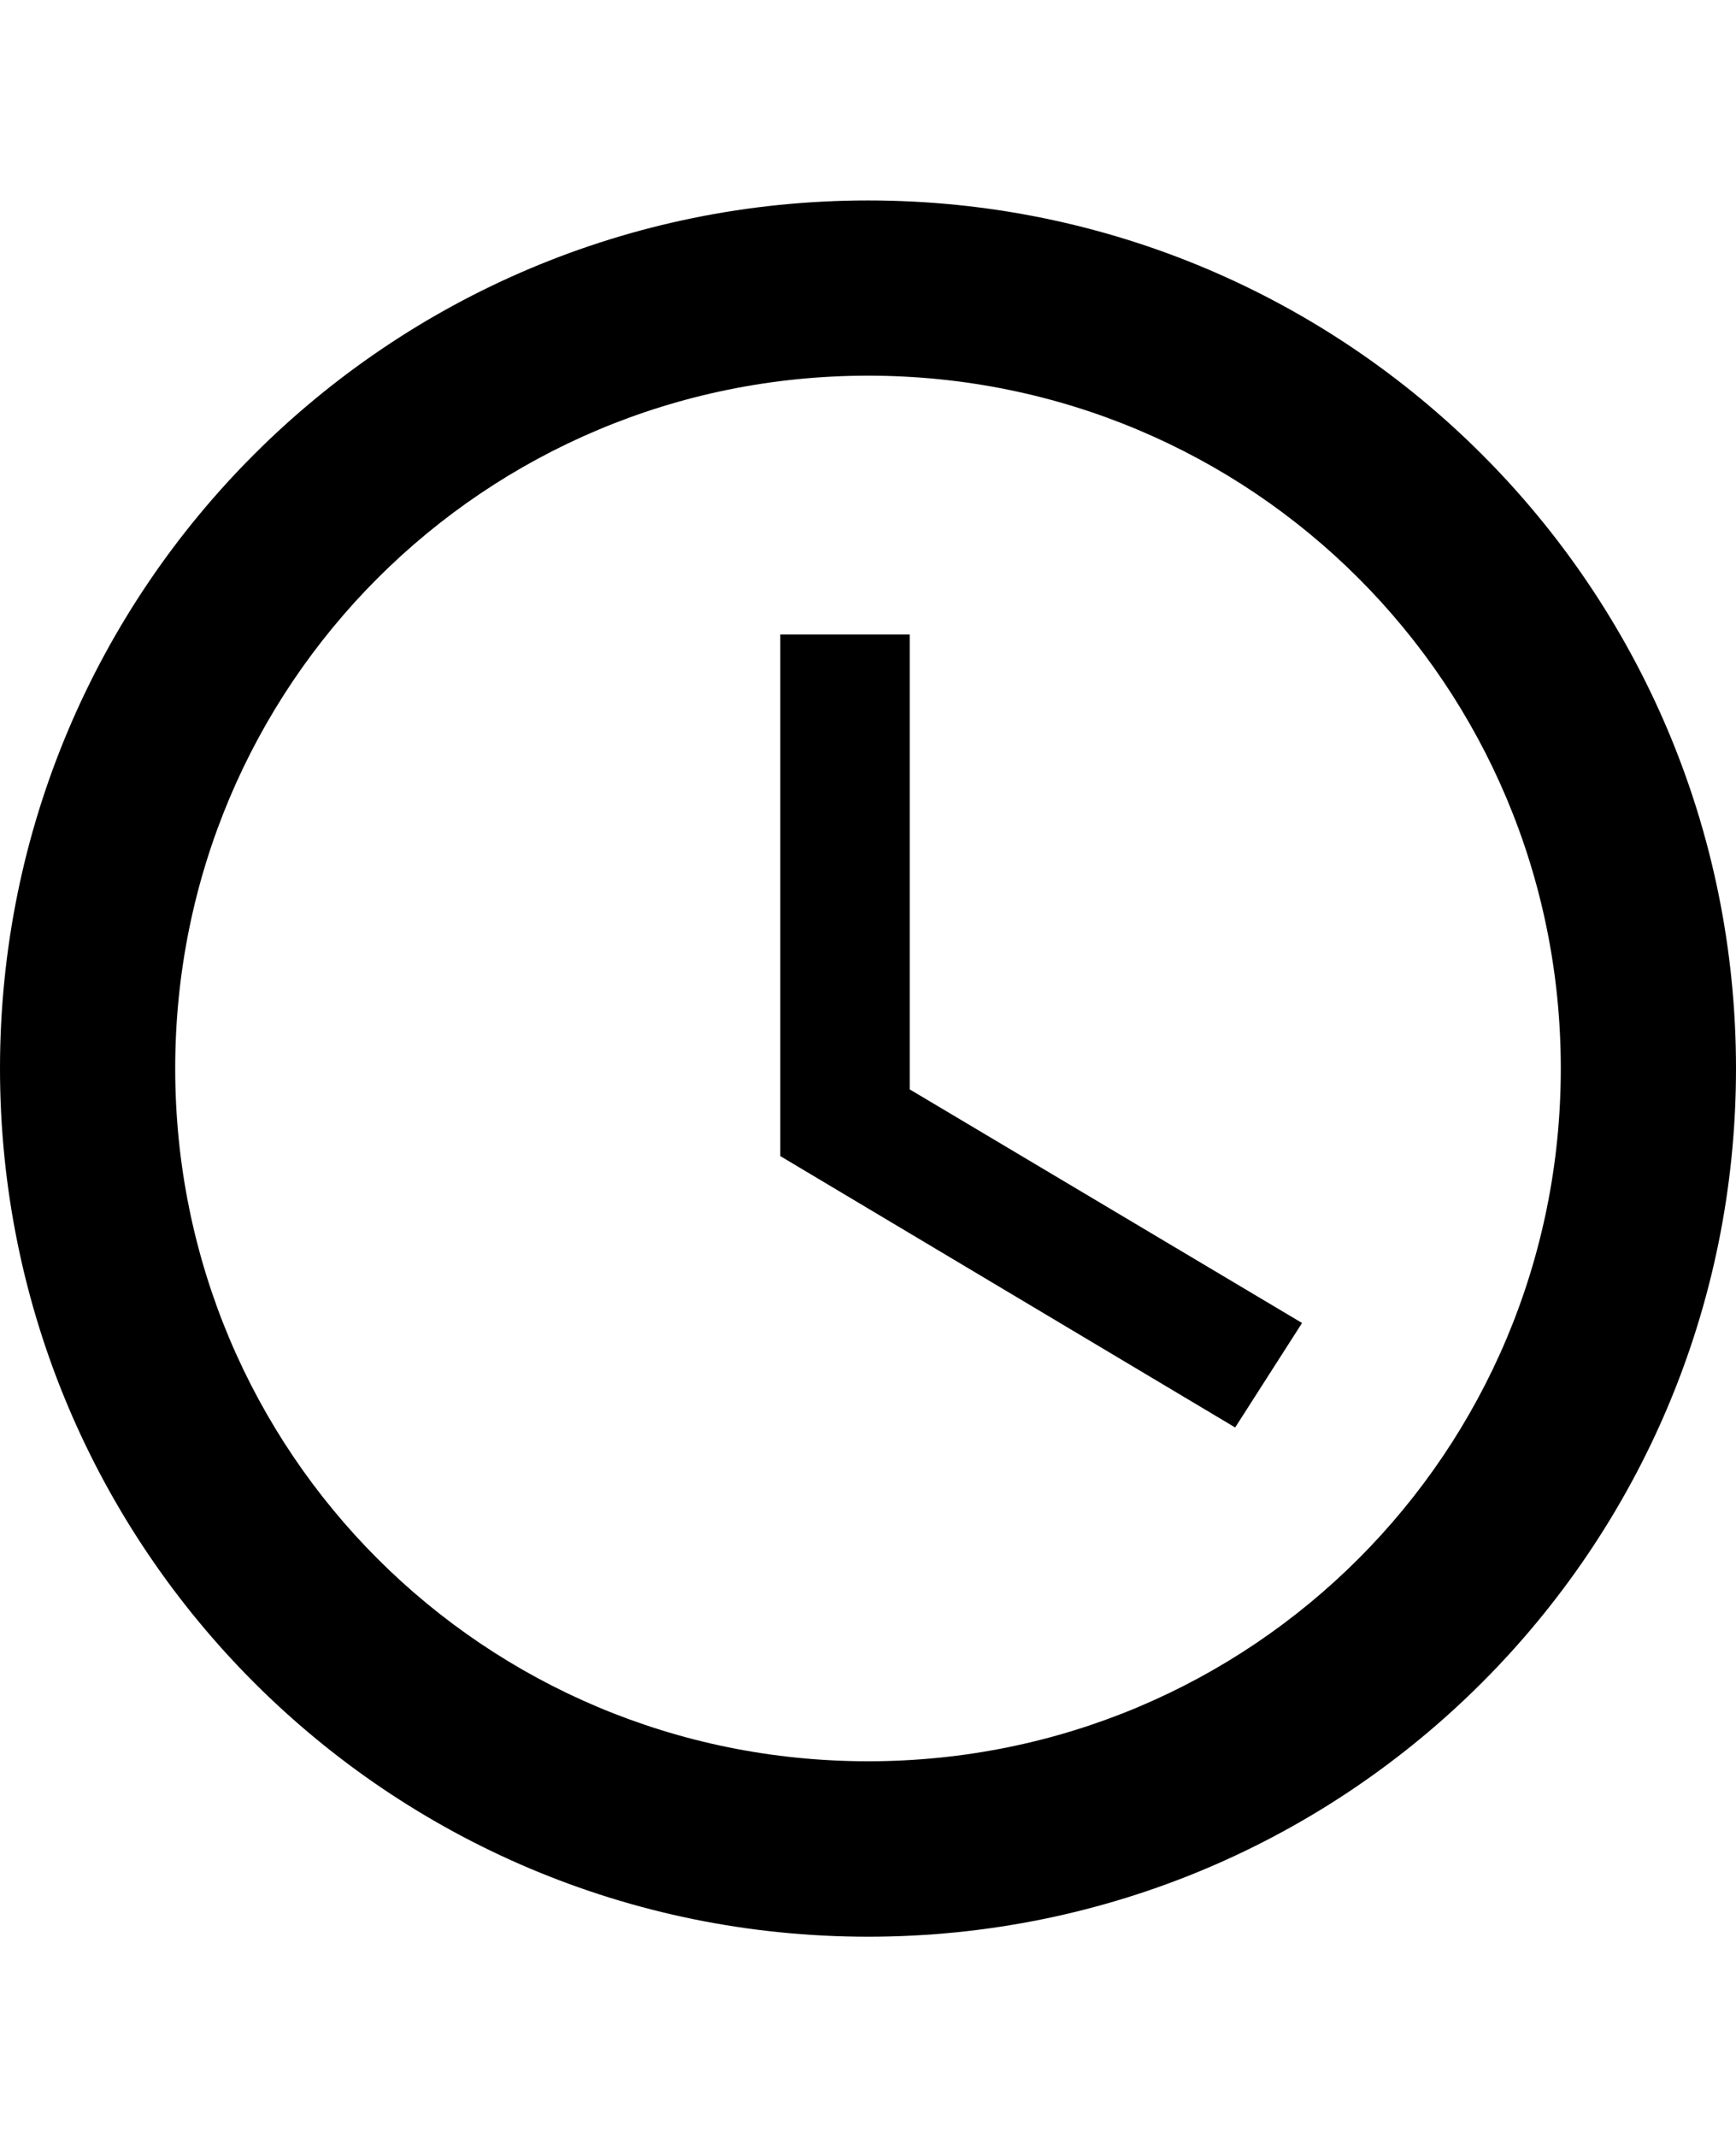 <svg height="1000" width="812.5" xmlns="http://www.w3.org/2000/svg"><path d="M406.3 93.8c224.6 0 406.2 181.6 406.2 406.2S630.9 906.3 406.3 906.3 0 724.6 0 500 181.6 93.8 406.3 93.8zm0 730.4c179.6 0 324.2 -144.5 324.2 -324.2S585.9 175.8 406.3 175.8 82 320.3 82 500s144.6 324.2 324.3 324.2zm19.5 -527.3v212.9l183.6 109.3L578.1 668 365.2 541V296.9h60.6z"/></svg>